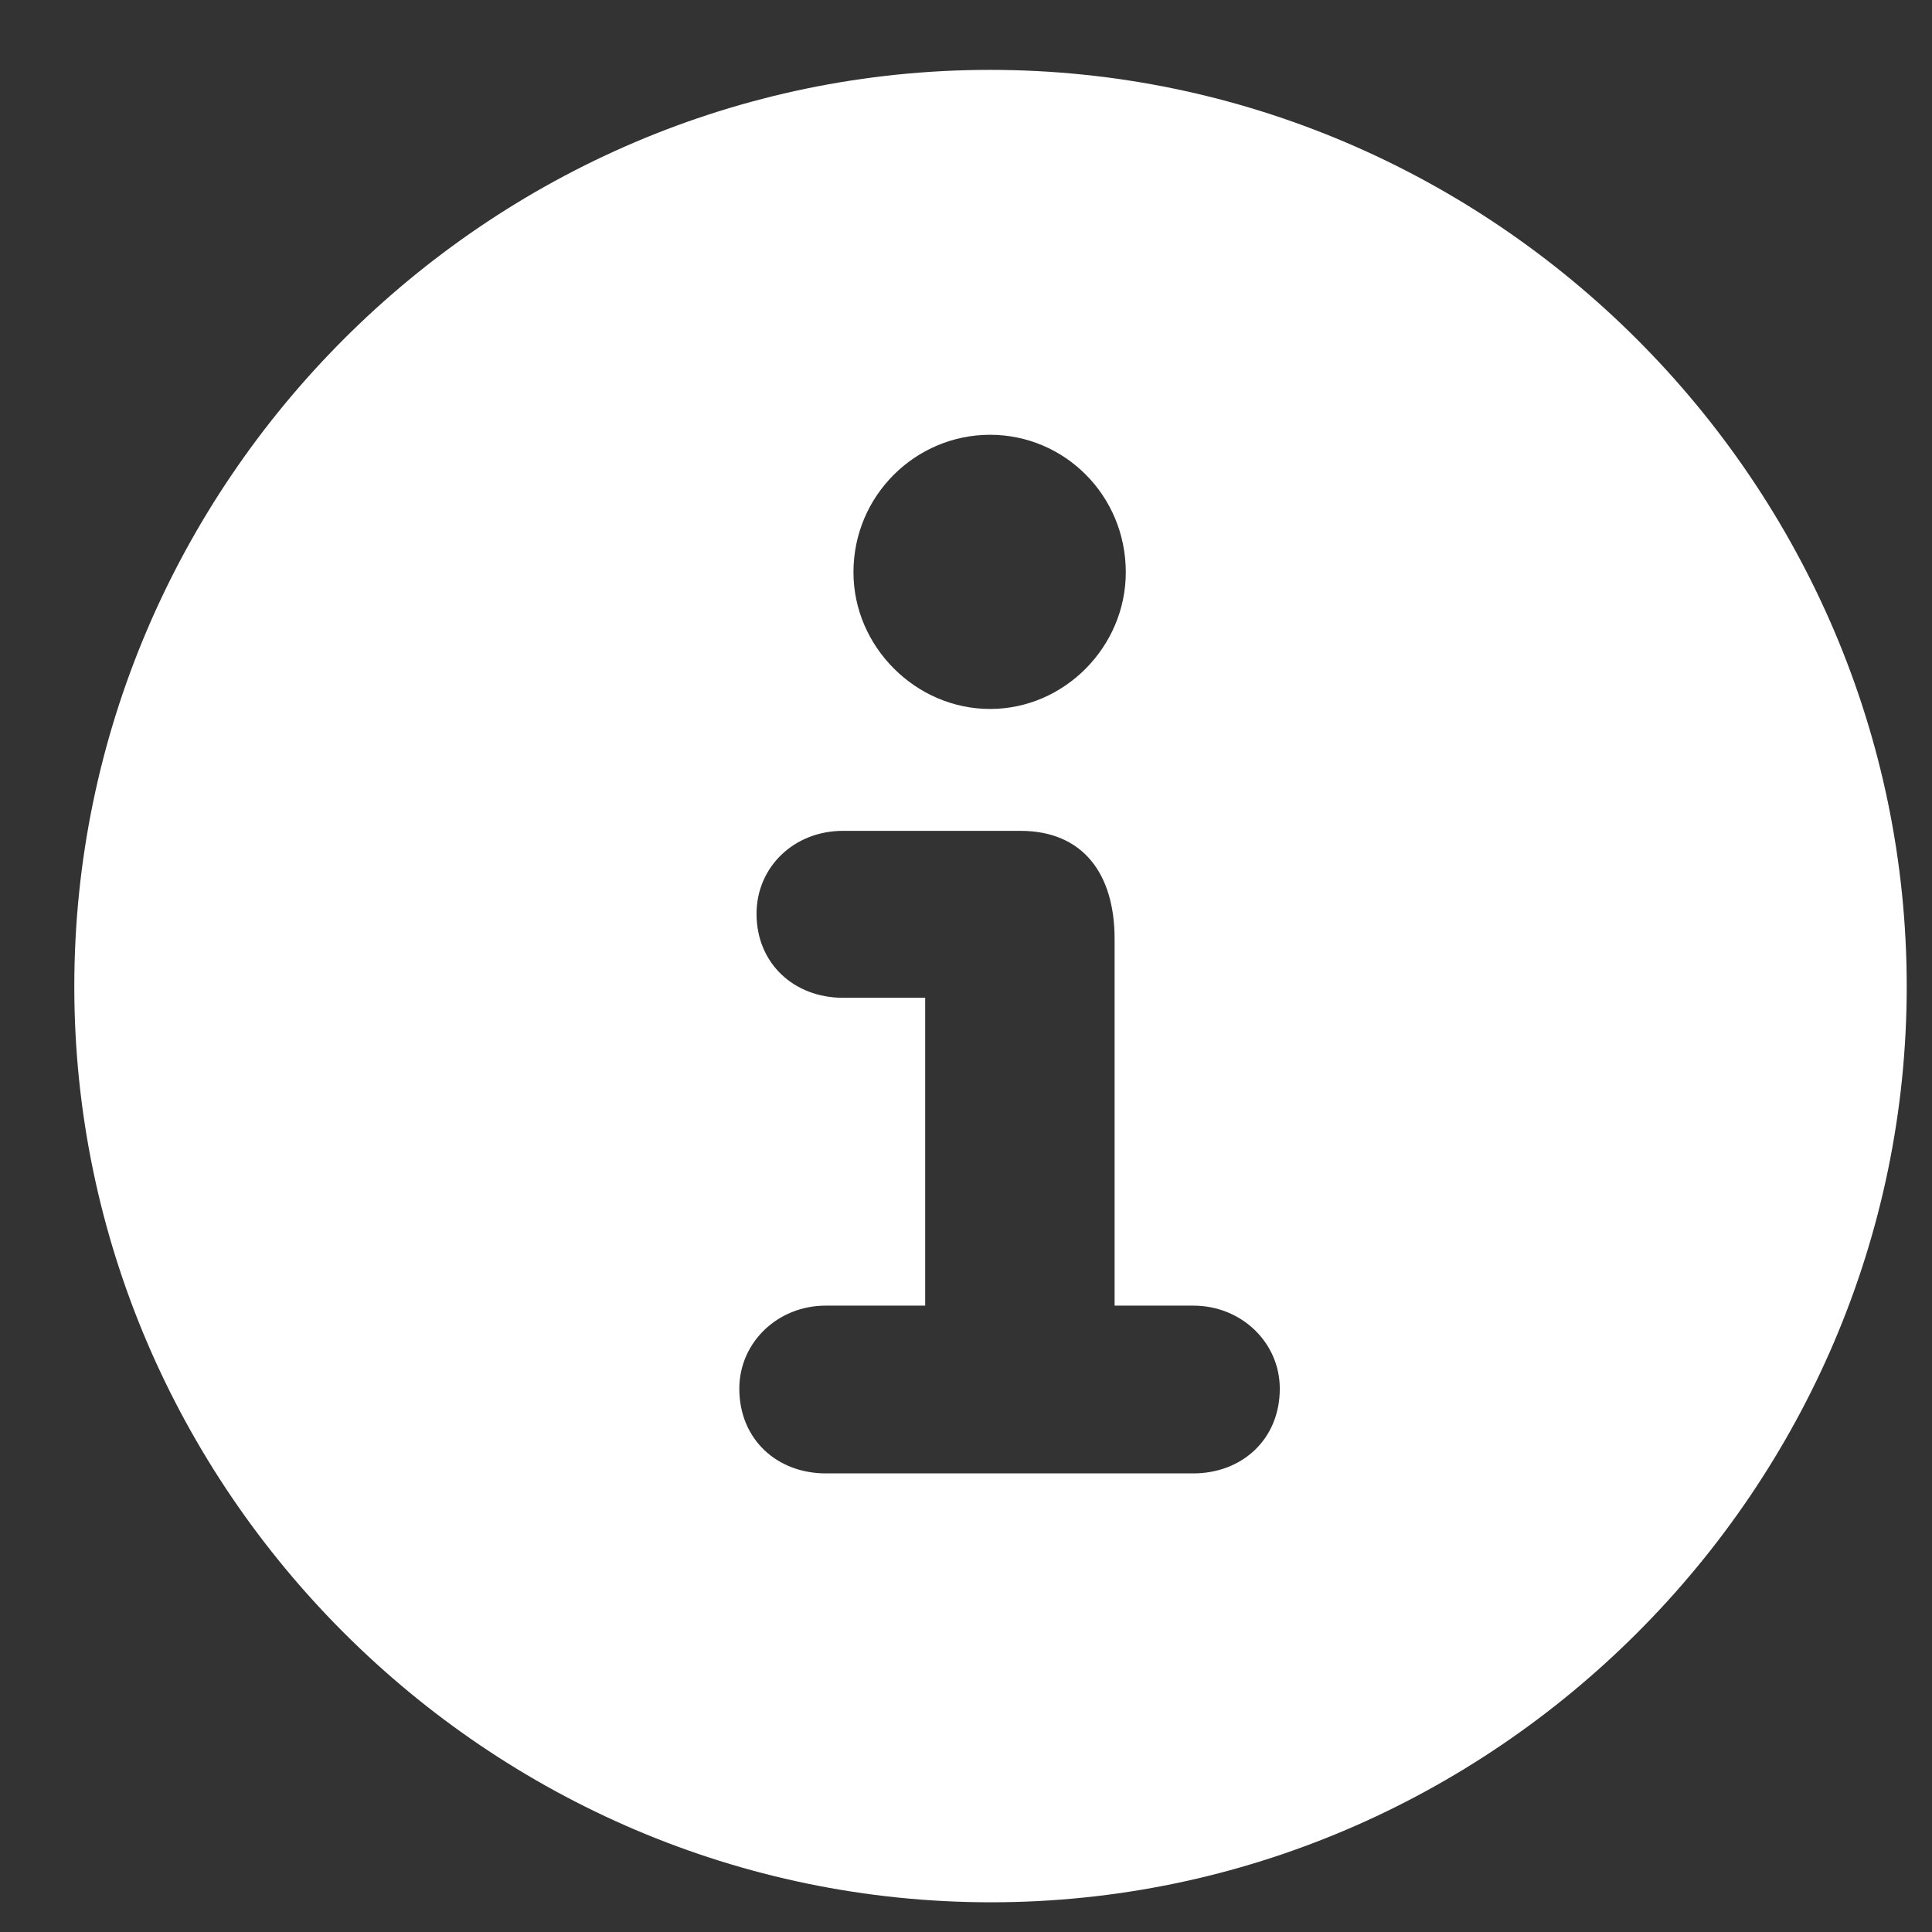 <svg width="24" height="24" viewBox="0 0 24 24" fill="none" xmlns="http://www.w3.org/2000/svg">
<rect x="0" y="0" width="24" height="24" fill="#333333" stroke="none"/>
<path d="M12.31 23.631C18.551 23.631 23.686 18.496 23.686 12.255C23.686 6.003 18.551 0.868 12.299 0.868C6.047 0.868 0.923 6.003 0.923 12.255C0.923 18.496 6.058 23.631 12.31 23.631ZM12.299 8.807C11.375 8.807 10.602 8.033 10.602 7.109C10.602 6.153 11.375 5.401 12.299 5.401C13.223 5.401 13.985 6.153 13.985 7.109C13.985 8.033 13.223 8.807 12.299 8.807ZM10.258 18.303C9.656 18.303 9.184 17.884 9.184 17.25C9.184 16.681 9.656 16.219 10.258 16.219H11.493V12.395H10.473C9.86 12.395 9.398 11.965 9.398 11.352C9.398 10.773 9.86 10.321 10.473 10.321H12.675C13.448 10.321 13.846 10.848 13.846 11.664V16.219H14.823C15.425 16.219 15.898 16.681 15.898 17.25C15.898 17.884 15.425 18.303 14.823 18.303H10.258Z" fill="white"/>
</svg>

